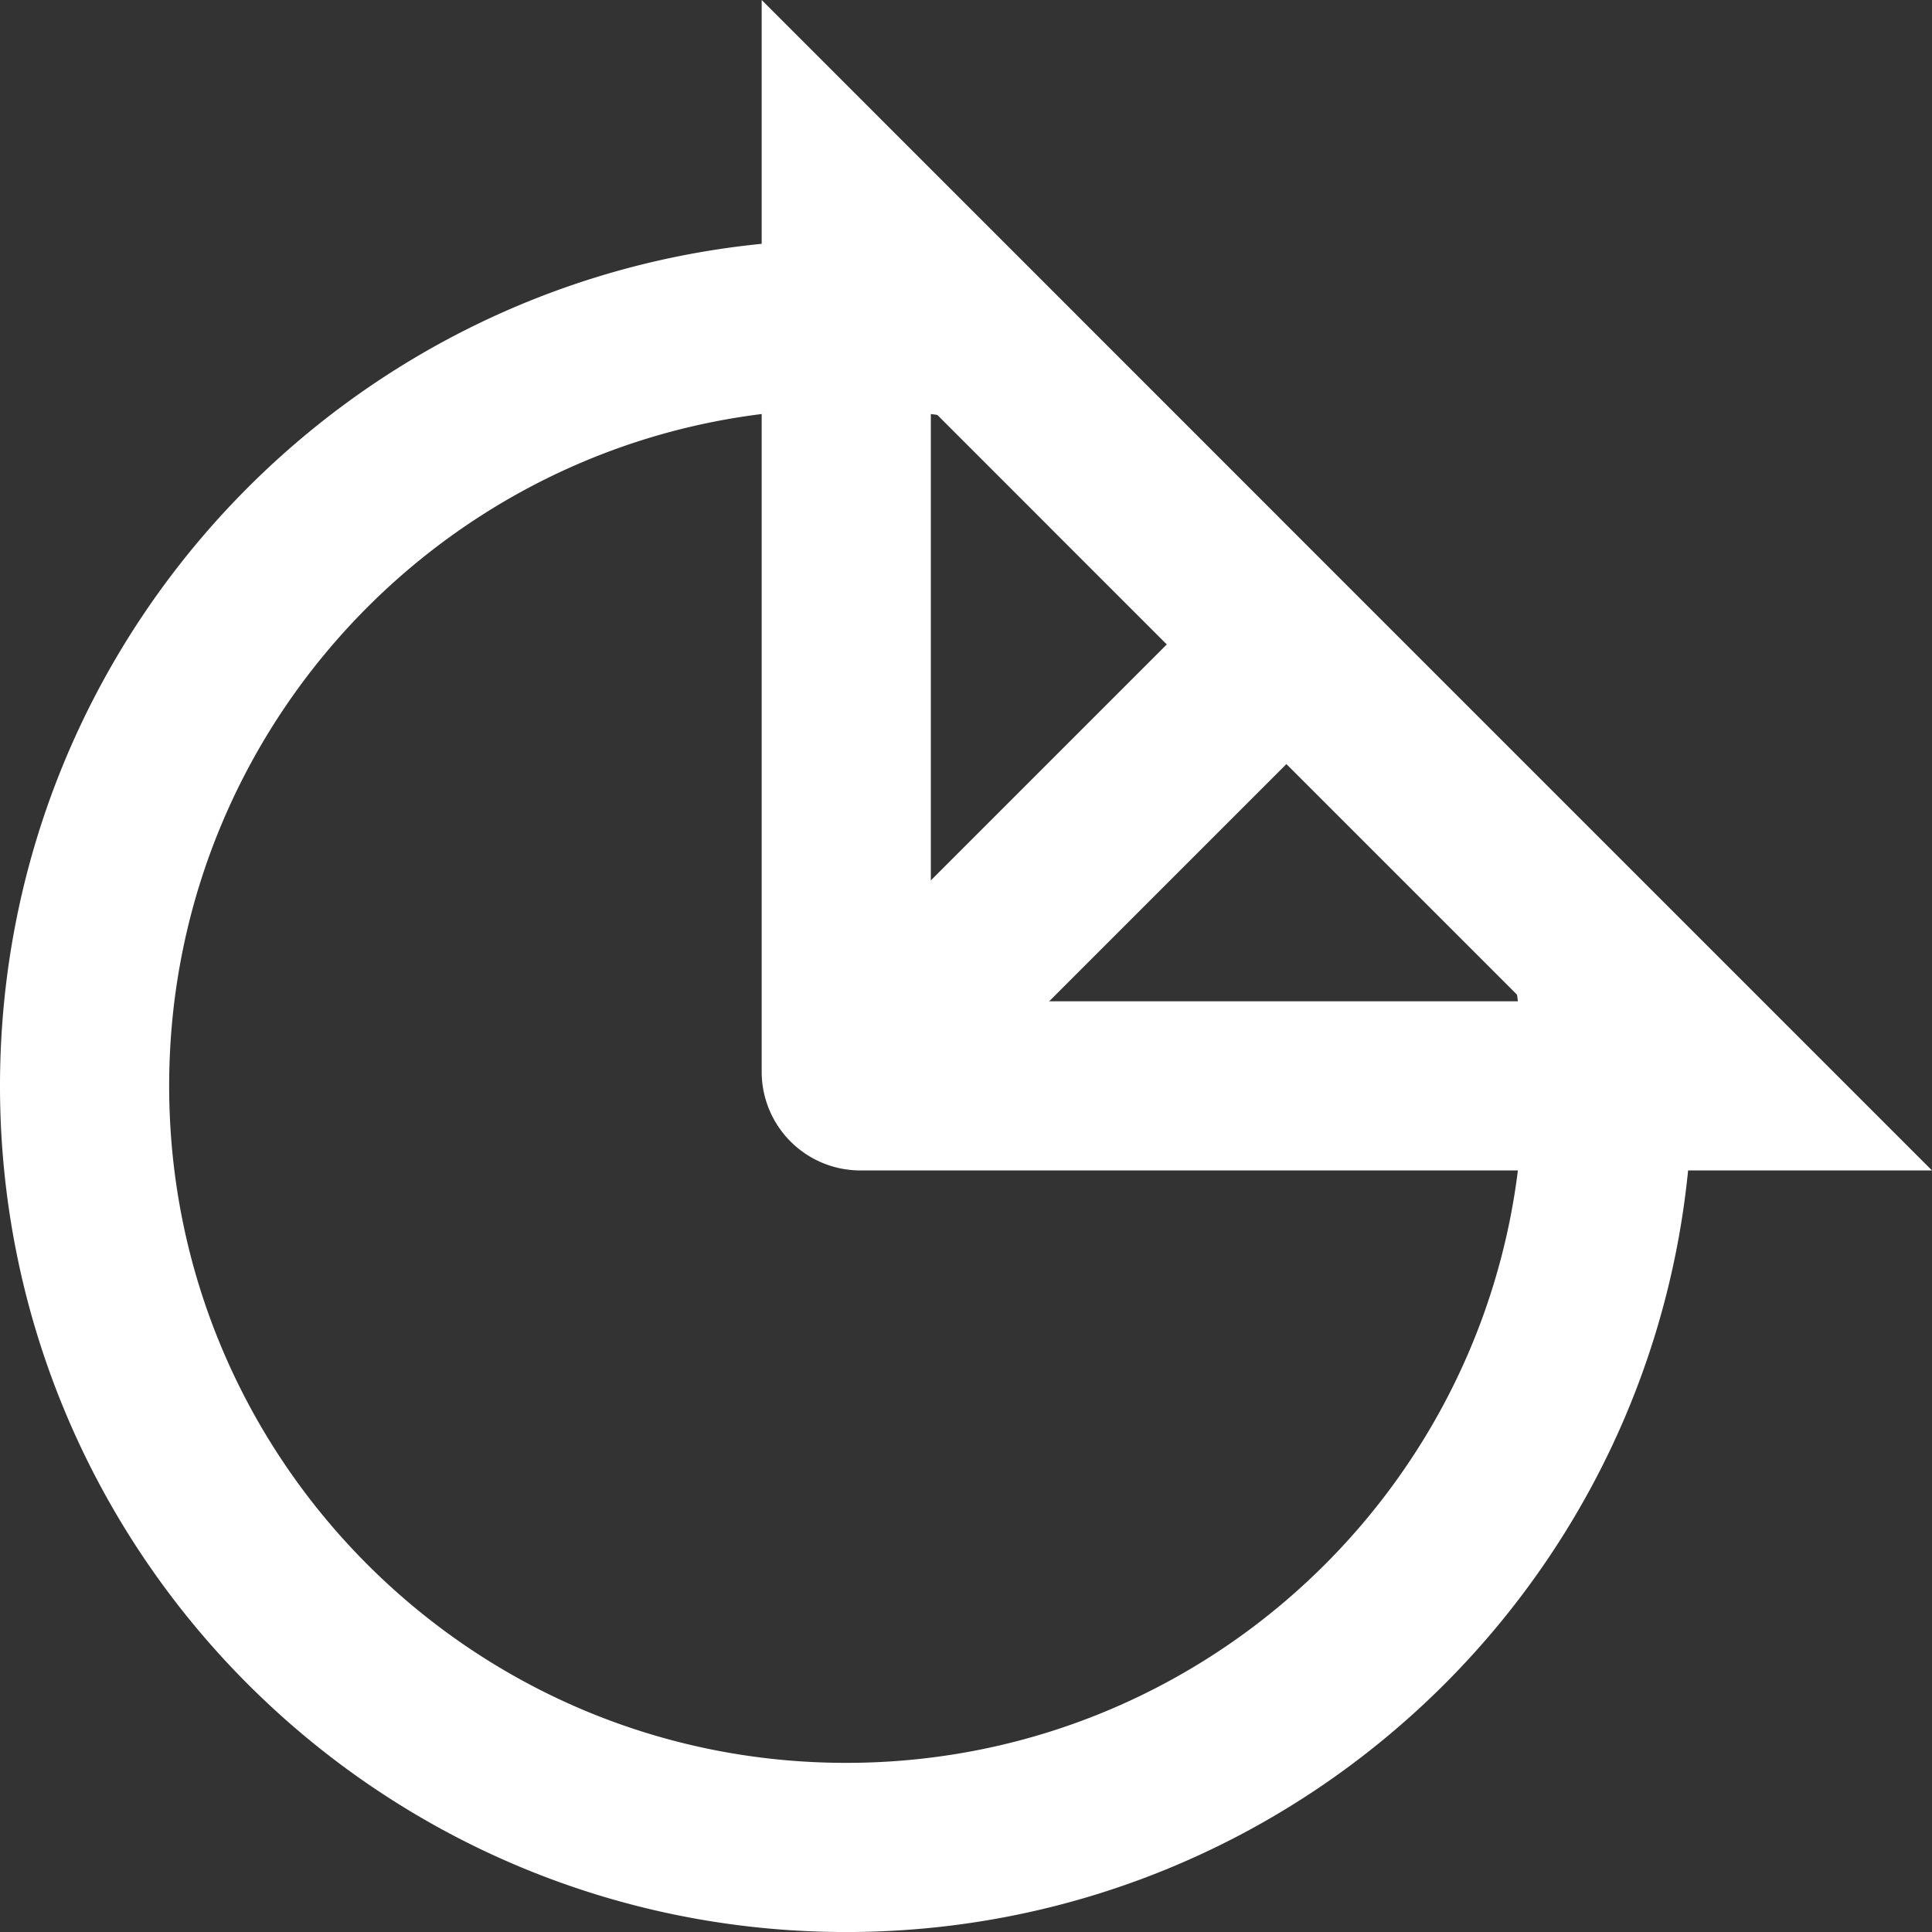 <svg xmlns="http://www.w3.org/2000/svg" viewBox="0 0 685.24 685.25"><rect x="0" y="0" width="685.24" height="685.25" fill="#333333" stroke="none"/><defs><style>.cls-1{fill:none;stroke:#fff;stroke-miterlimit:10;stroke-width:60px;}</style></defs><title>cb-logo-2020-w</title><g id="Layer_2" data-name="Layer 2"><g id="Layer_1-2" data-name="Layer 1"><path class="cls-1" d="M346.72,119a271.22,271.22,0,0,0-46.61-4C150.93,115,30,236,30,385.14S150.93,655.25,300.11,655.25,570.22,534.31,570.22,385.14a271.11,271.11,0,0,0-4-46.6"/><path class="cls-1" d="M456.46,228.78,612.81,385.13H305.15a5,5,0,0,1-5-5V72.43Z"/><line class="cls-1" x1="322.74" y1="362.09" x2="456.46" y2="228.37"/></g></g></svg>